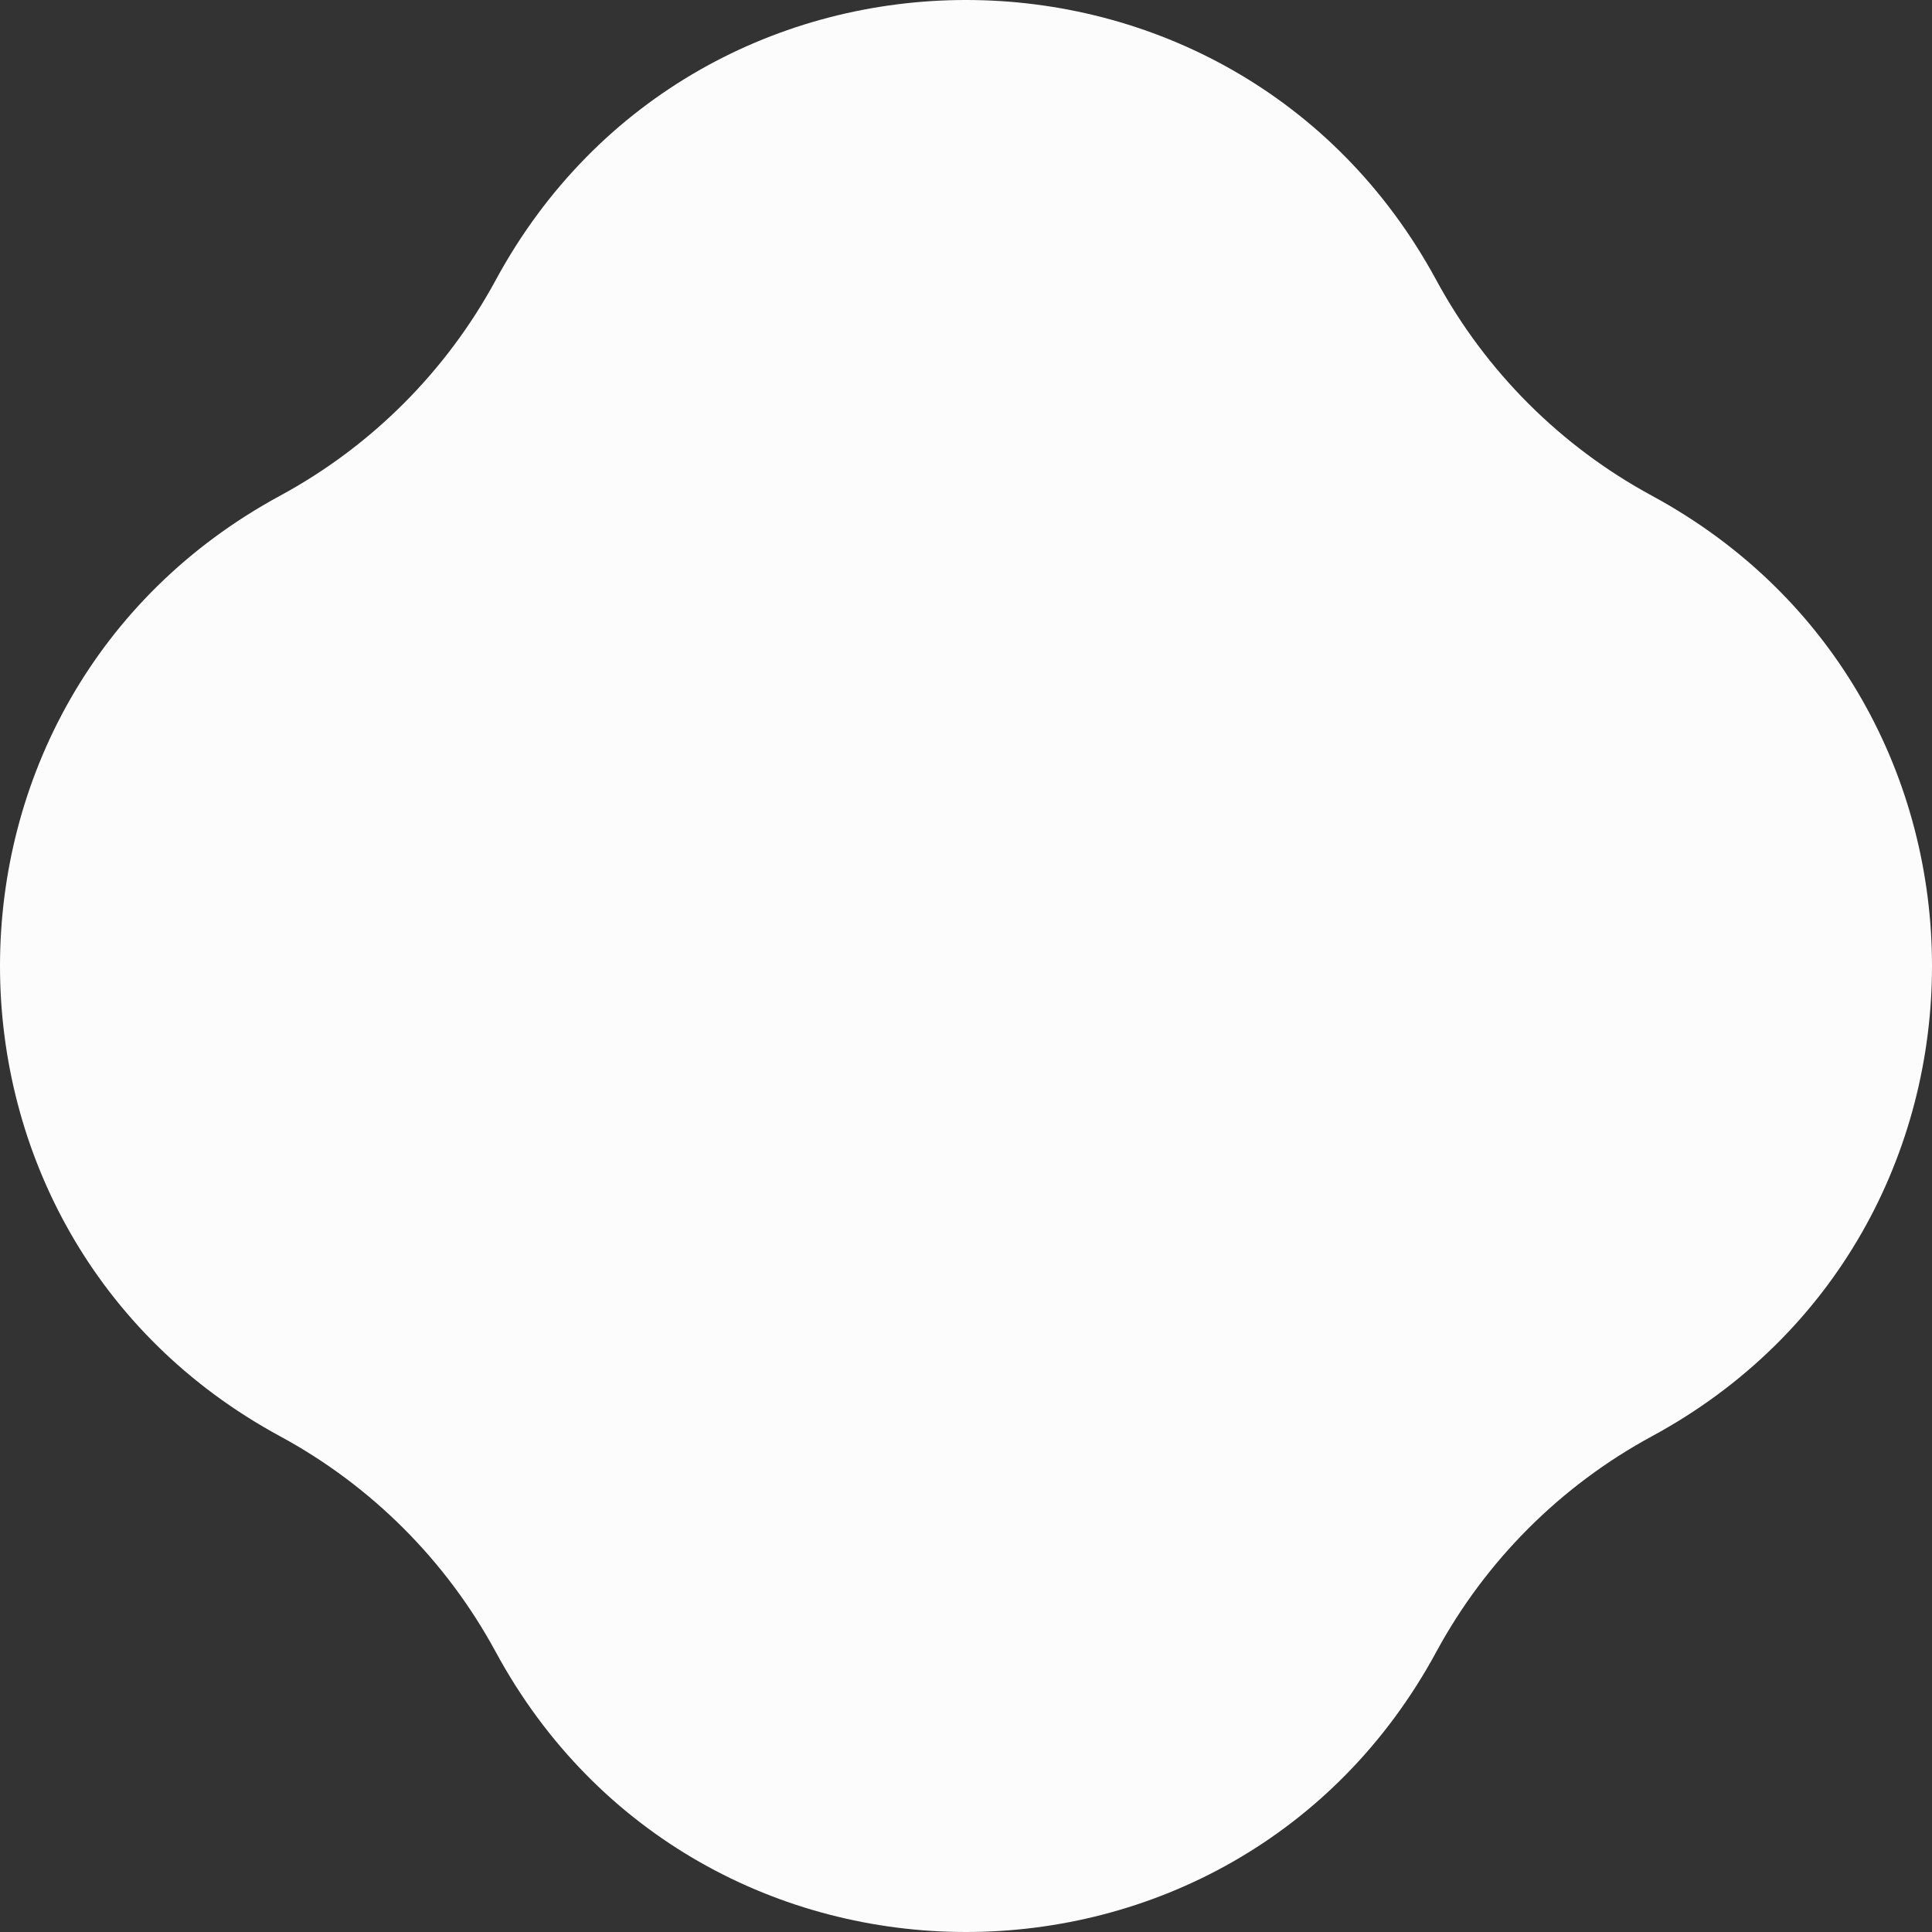 <?xml version="1.0" encoding="UTF-8"?><svg xmlns="http://www.w3.org/2000/svg" width="1080" height="1080" viewBox="0 0 1080 1080"><rect x="0" y="0" width="1080" height="1080" fill="#333333" stroke="none"/><g id="a"/><g id="b"><g id="c"><path id="d" d="M802.9,156.59h0c27.63,51.01,69.5,92.88,120.51,120.51h0c208.79,113.09,208.79,412.72,0,525.8h0c-51.01,27.63-92.88,69.5-120.51,120.51h0c-113.09,208.79-412.72,208.79-525.8,0h0c-27.63-51.01-69.5-92.88-120.51-120.51h0c-208.79-113.09-208.79-412.72,0-525.8h0c51.01-27.63,92.88-69.5,120.51-120.51h0c113.09-208.79,412.72-208.79,525.8,0Z" fill="#fcfcfc"/></g></g></svg>
